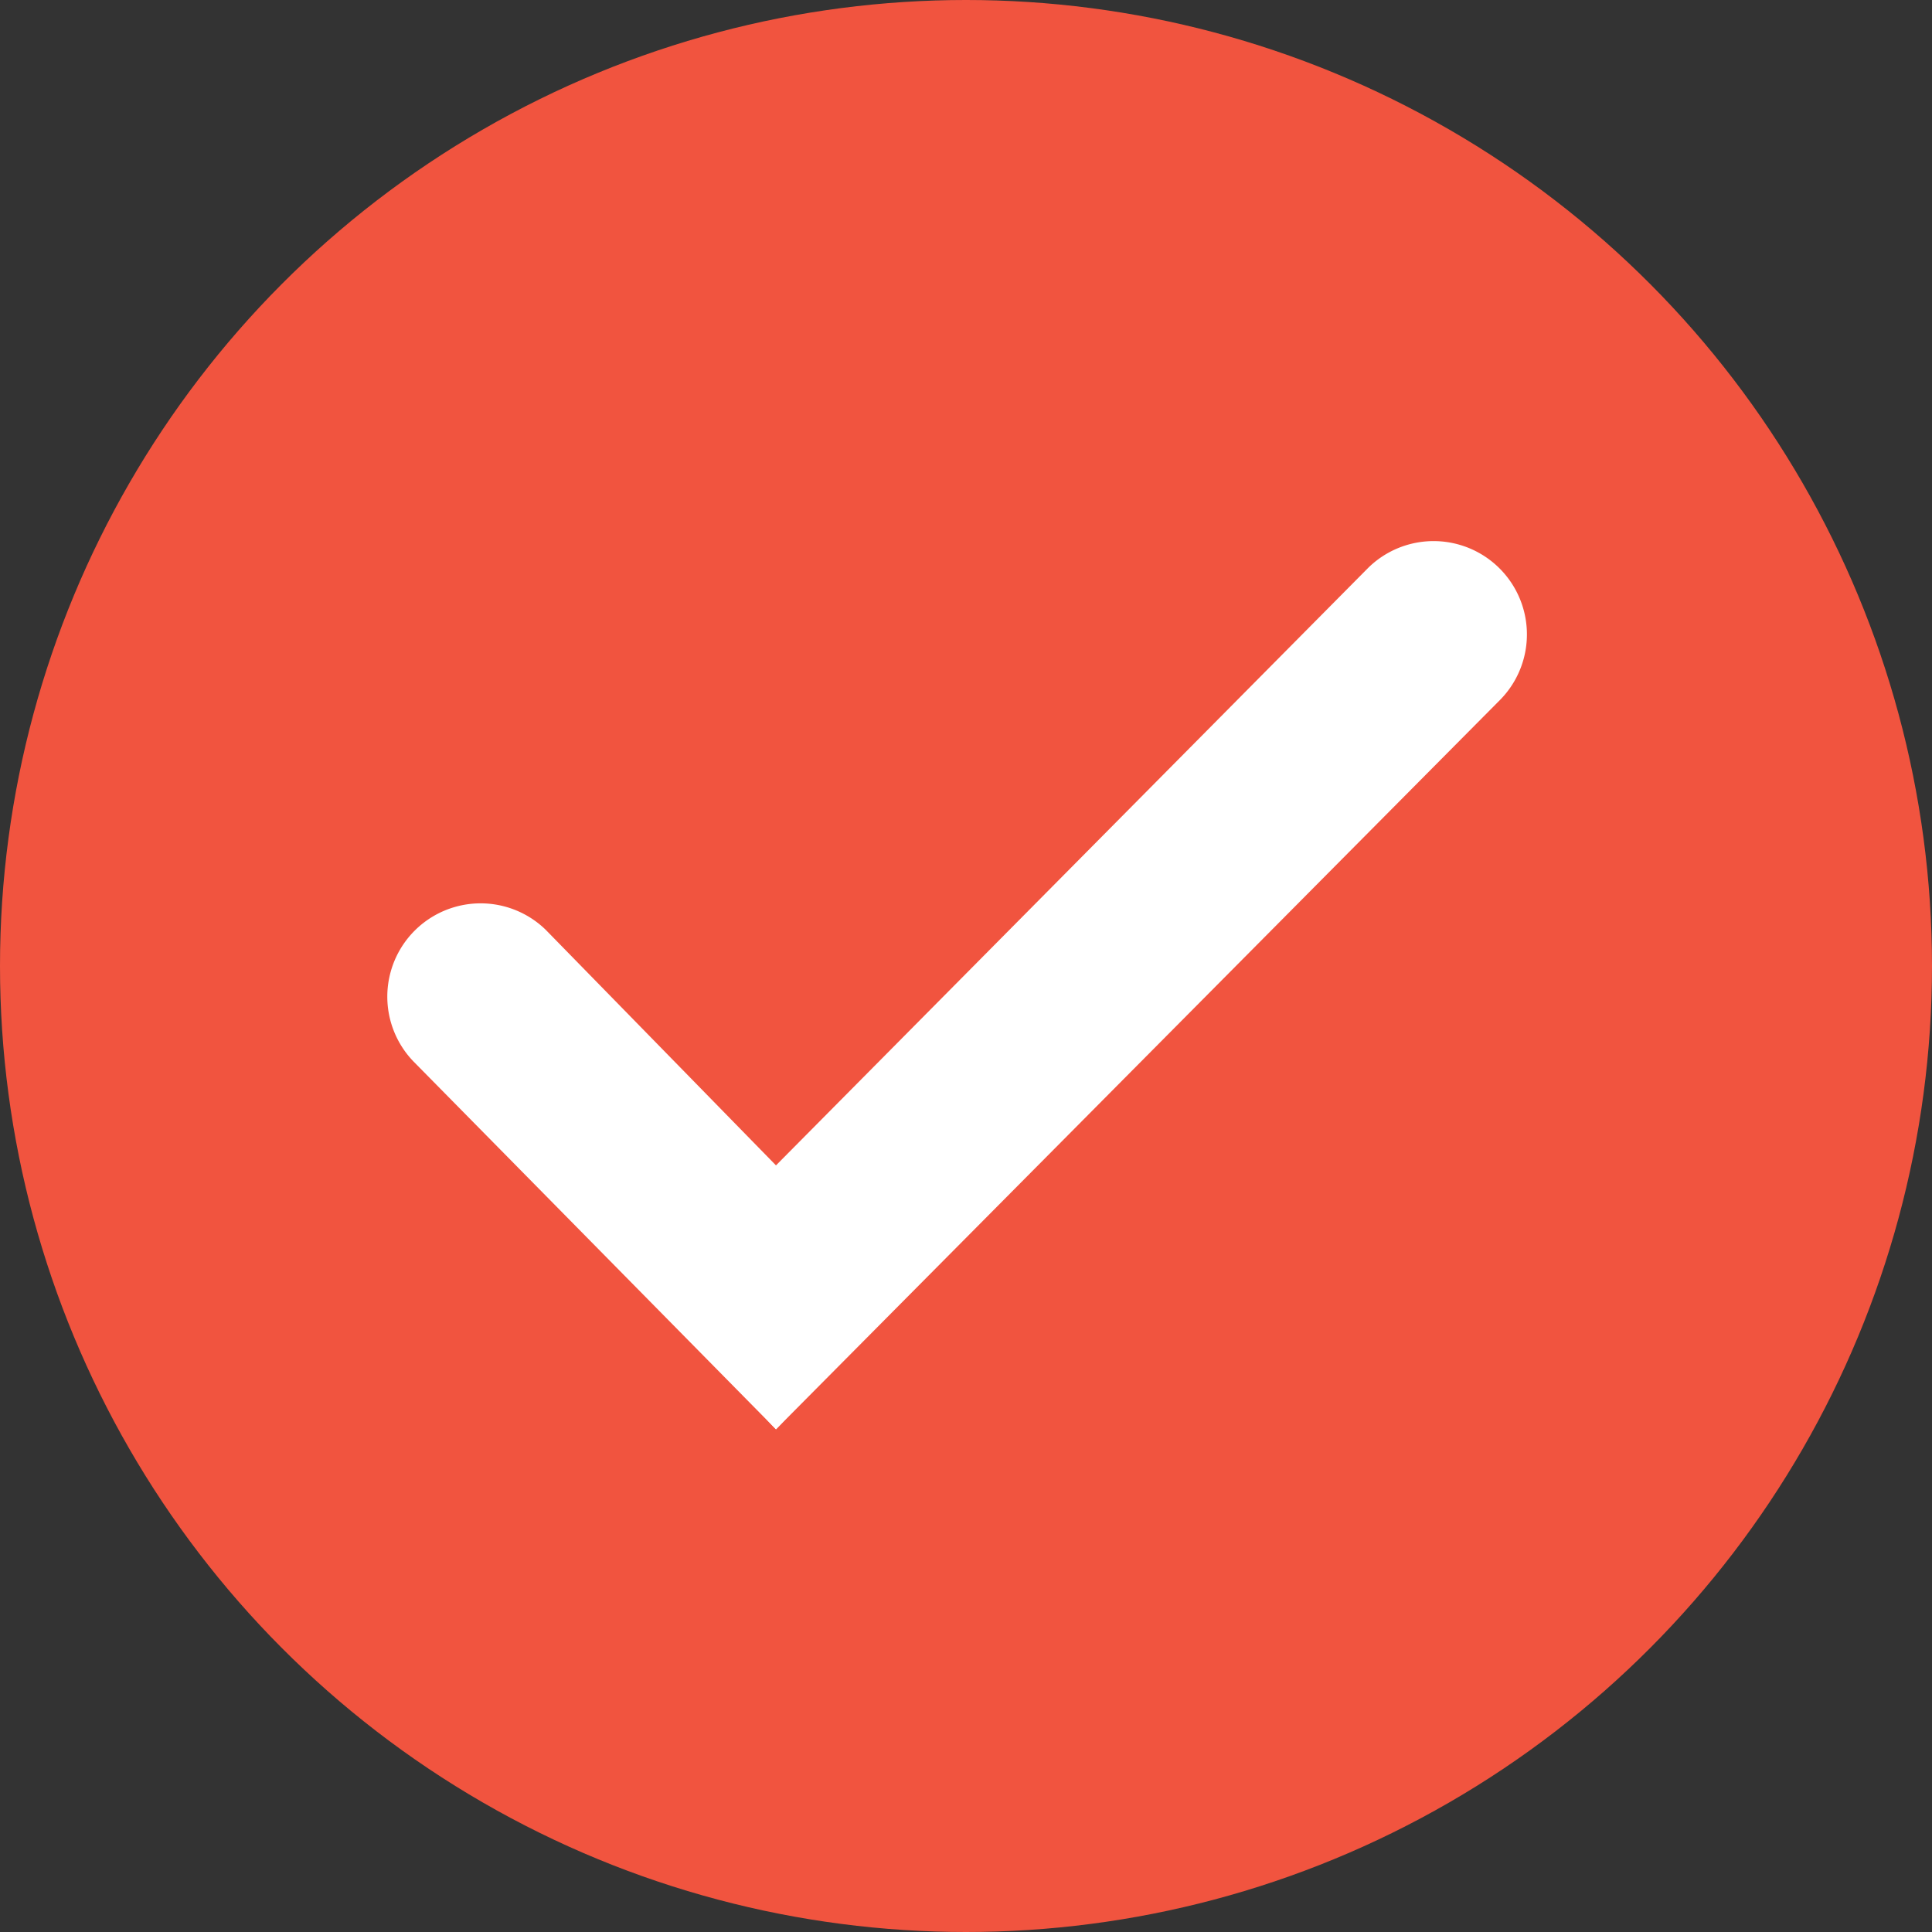 <svg fill="none" height="20" width="20" xmlns="http://www.w3.org/2000/svg"><rect width="100%" height="100%" fill="#333333" stroke="none"/><circle cx="10" cy="10" fill="#f1543f" r="10"/><g fill="#fff"><path d="m8.033 14.796a1.932 1.932 0 0 0 0-2.732l-2.384-2.439a.966.966 0 0 0 -1.366 1.366z"/><path d="m8.033 12.064a1.932 1.932 0 0 0 0 2.732l7.5-7.555a.966.966 0 0 0 -1.366-1.366z"/></g></svg>